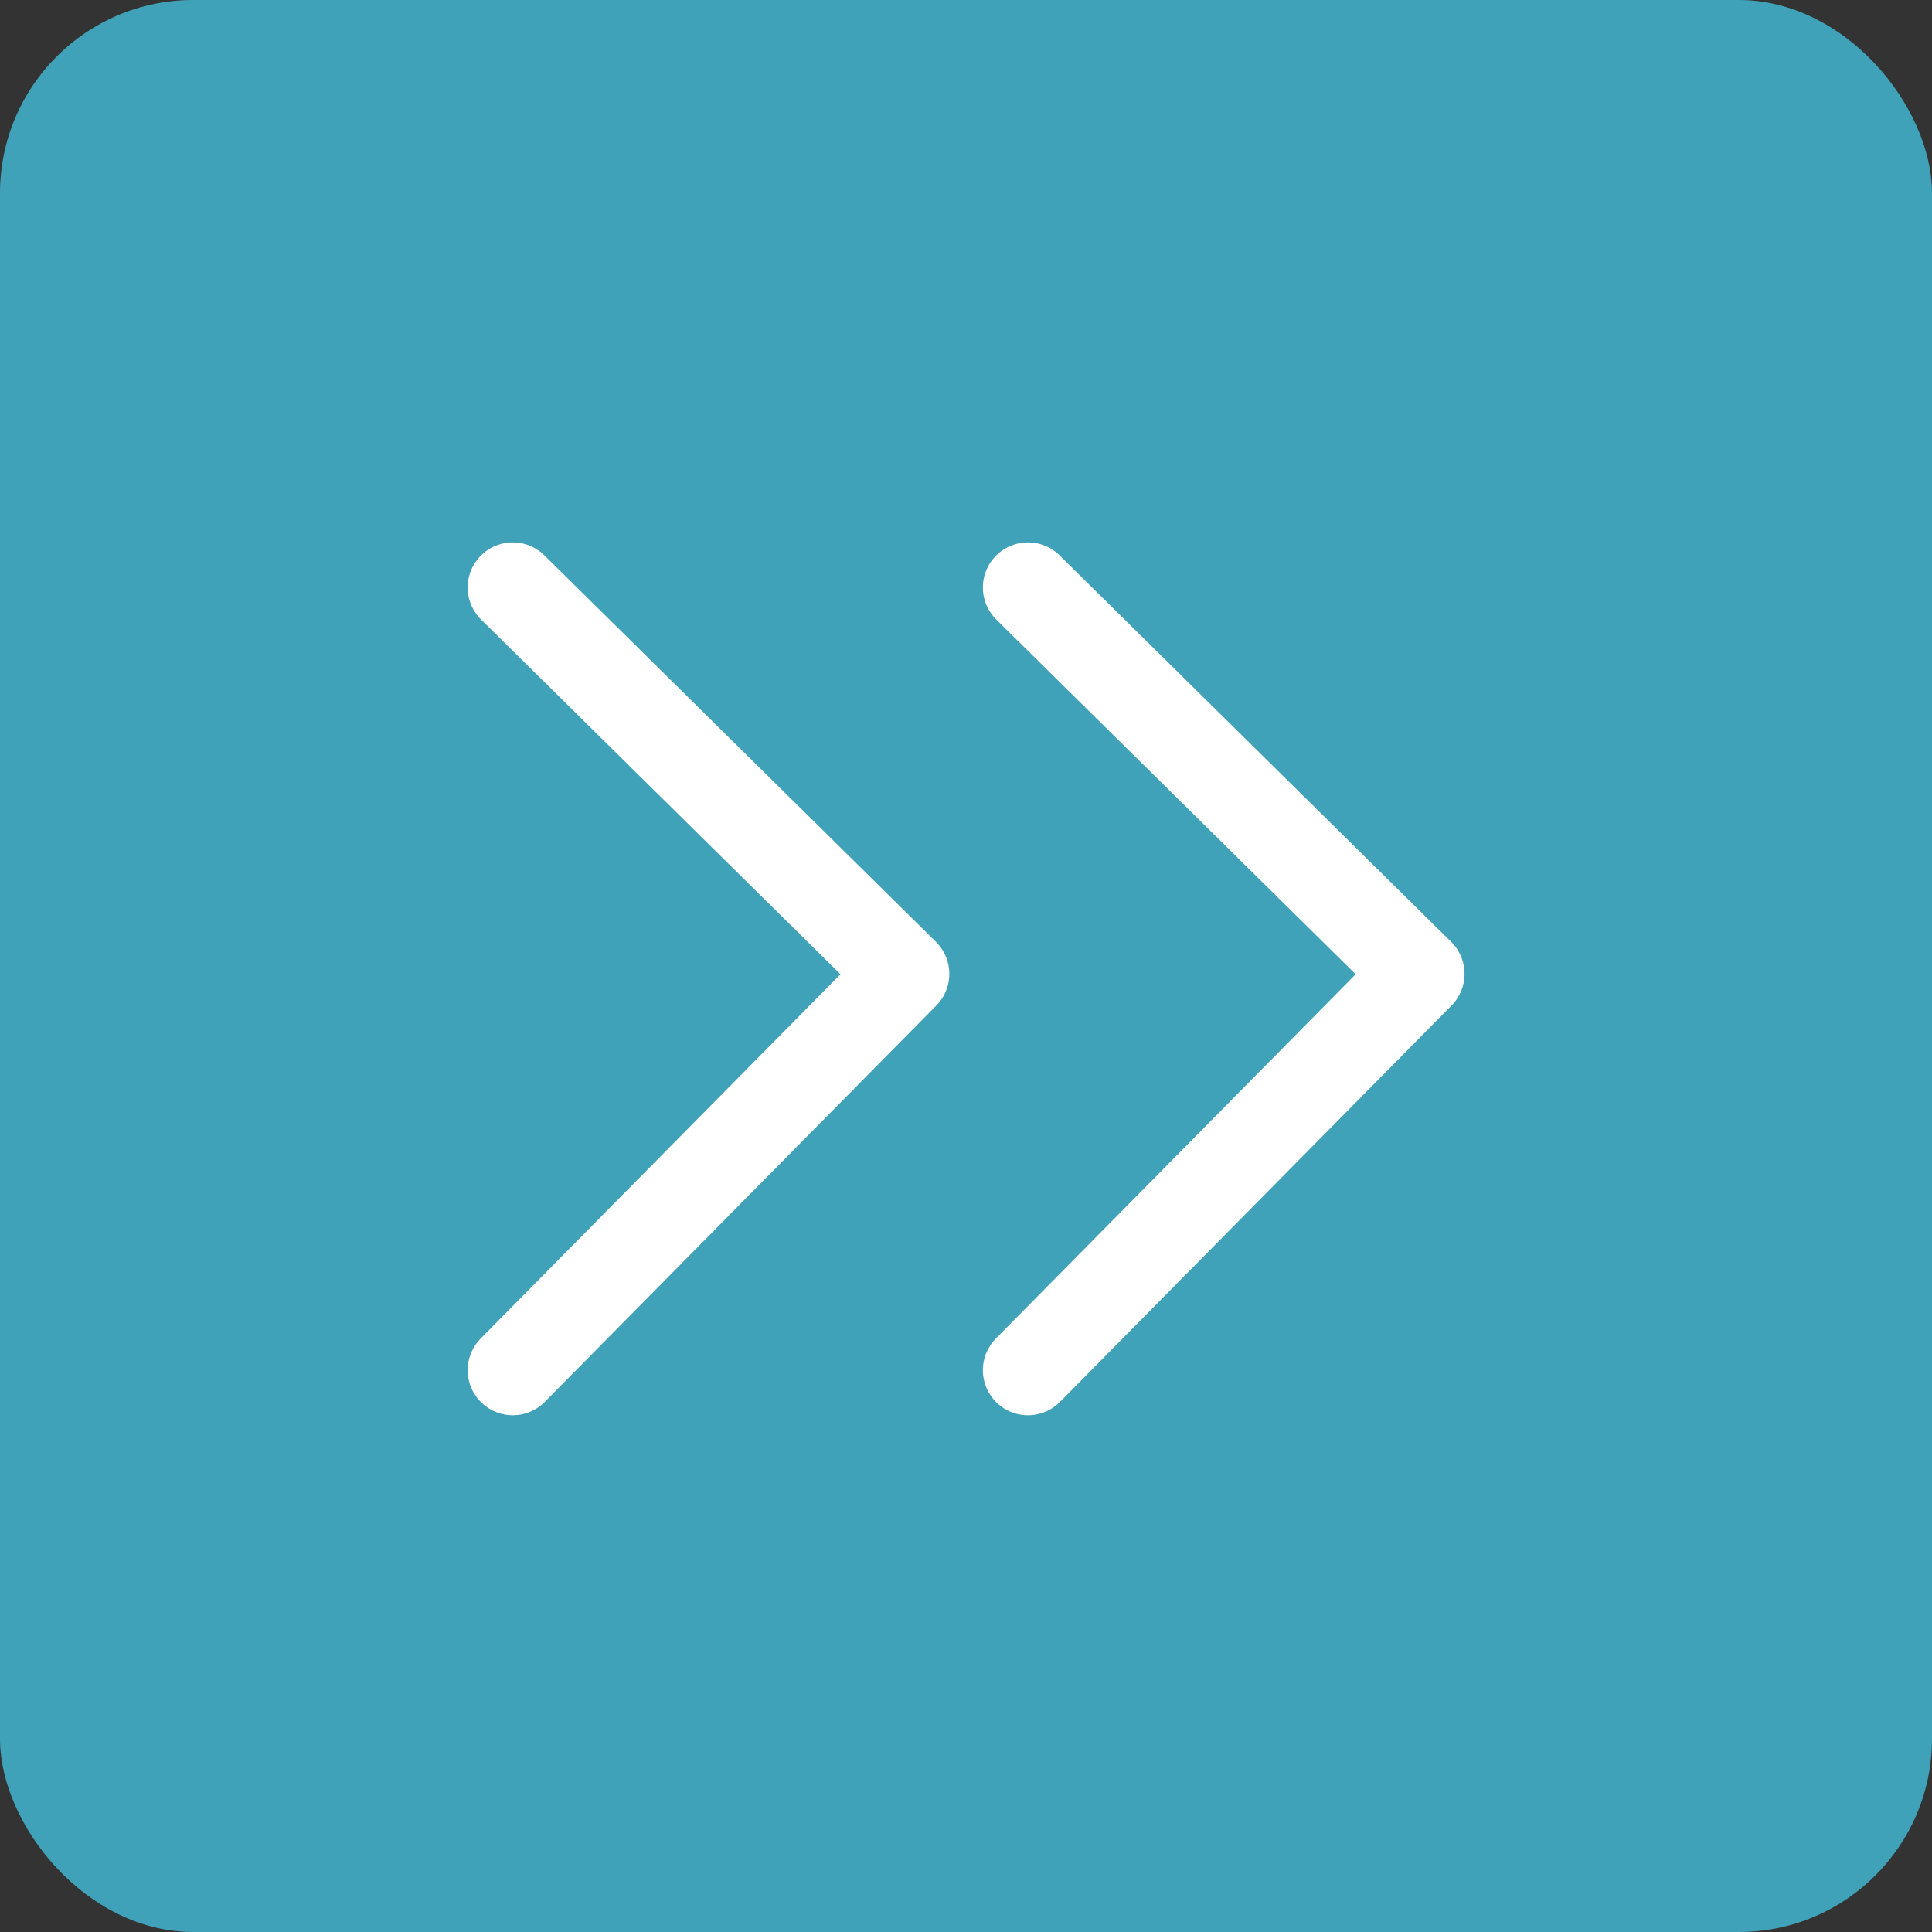 <svg id="next_1" xmlns="http://www.w3.org/2000/svg" width="30" height="30" viewBox="0 0 30 30">
    <rect x="0" y="0" width="30" height="30" fill="#333333" stroke="none"/>
    <defs>
        <style>
            .cls-2{fill:none;stroke:#fff;stroke-linecap:round;stroke-linejoin:round;stroke-width:1.4px}
        </style>
    </defs>
    <rect id="사각형_1366" data-name="사각형 1366" width="30" height="30" rx="3" style="fill:#40a2b8"/>
    <g id="그룹_4541" data-name="그룹 4541">
        <path id="패스_6661" data-name="패스 6661" class="cls-2" d="m0 0 6.154 6.079 6-6.079" transform="rotate(-90 18.619 2.657)"/>
        <path id="패스_8115" data-name="패스 8115" class="cls-2" d="m0 0 6.154 6.079 6-6.079" transform="rotate(-90 14.619 6.657)"/>
    </g>
</svg>
